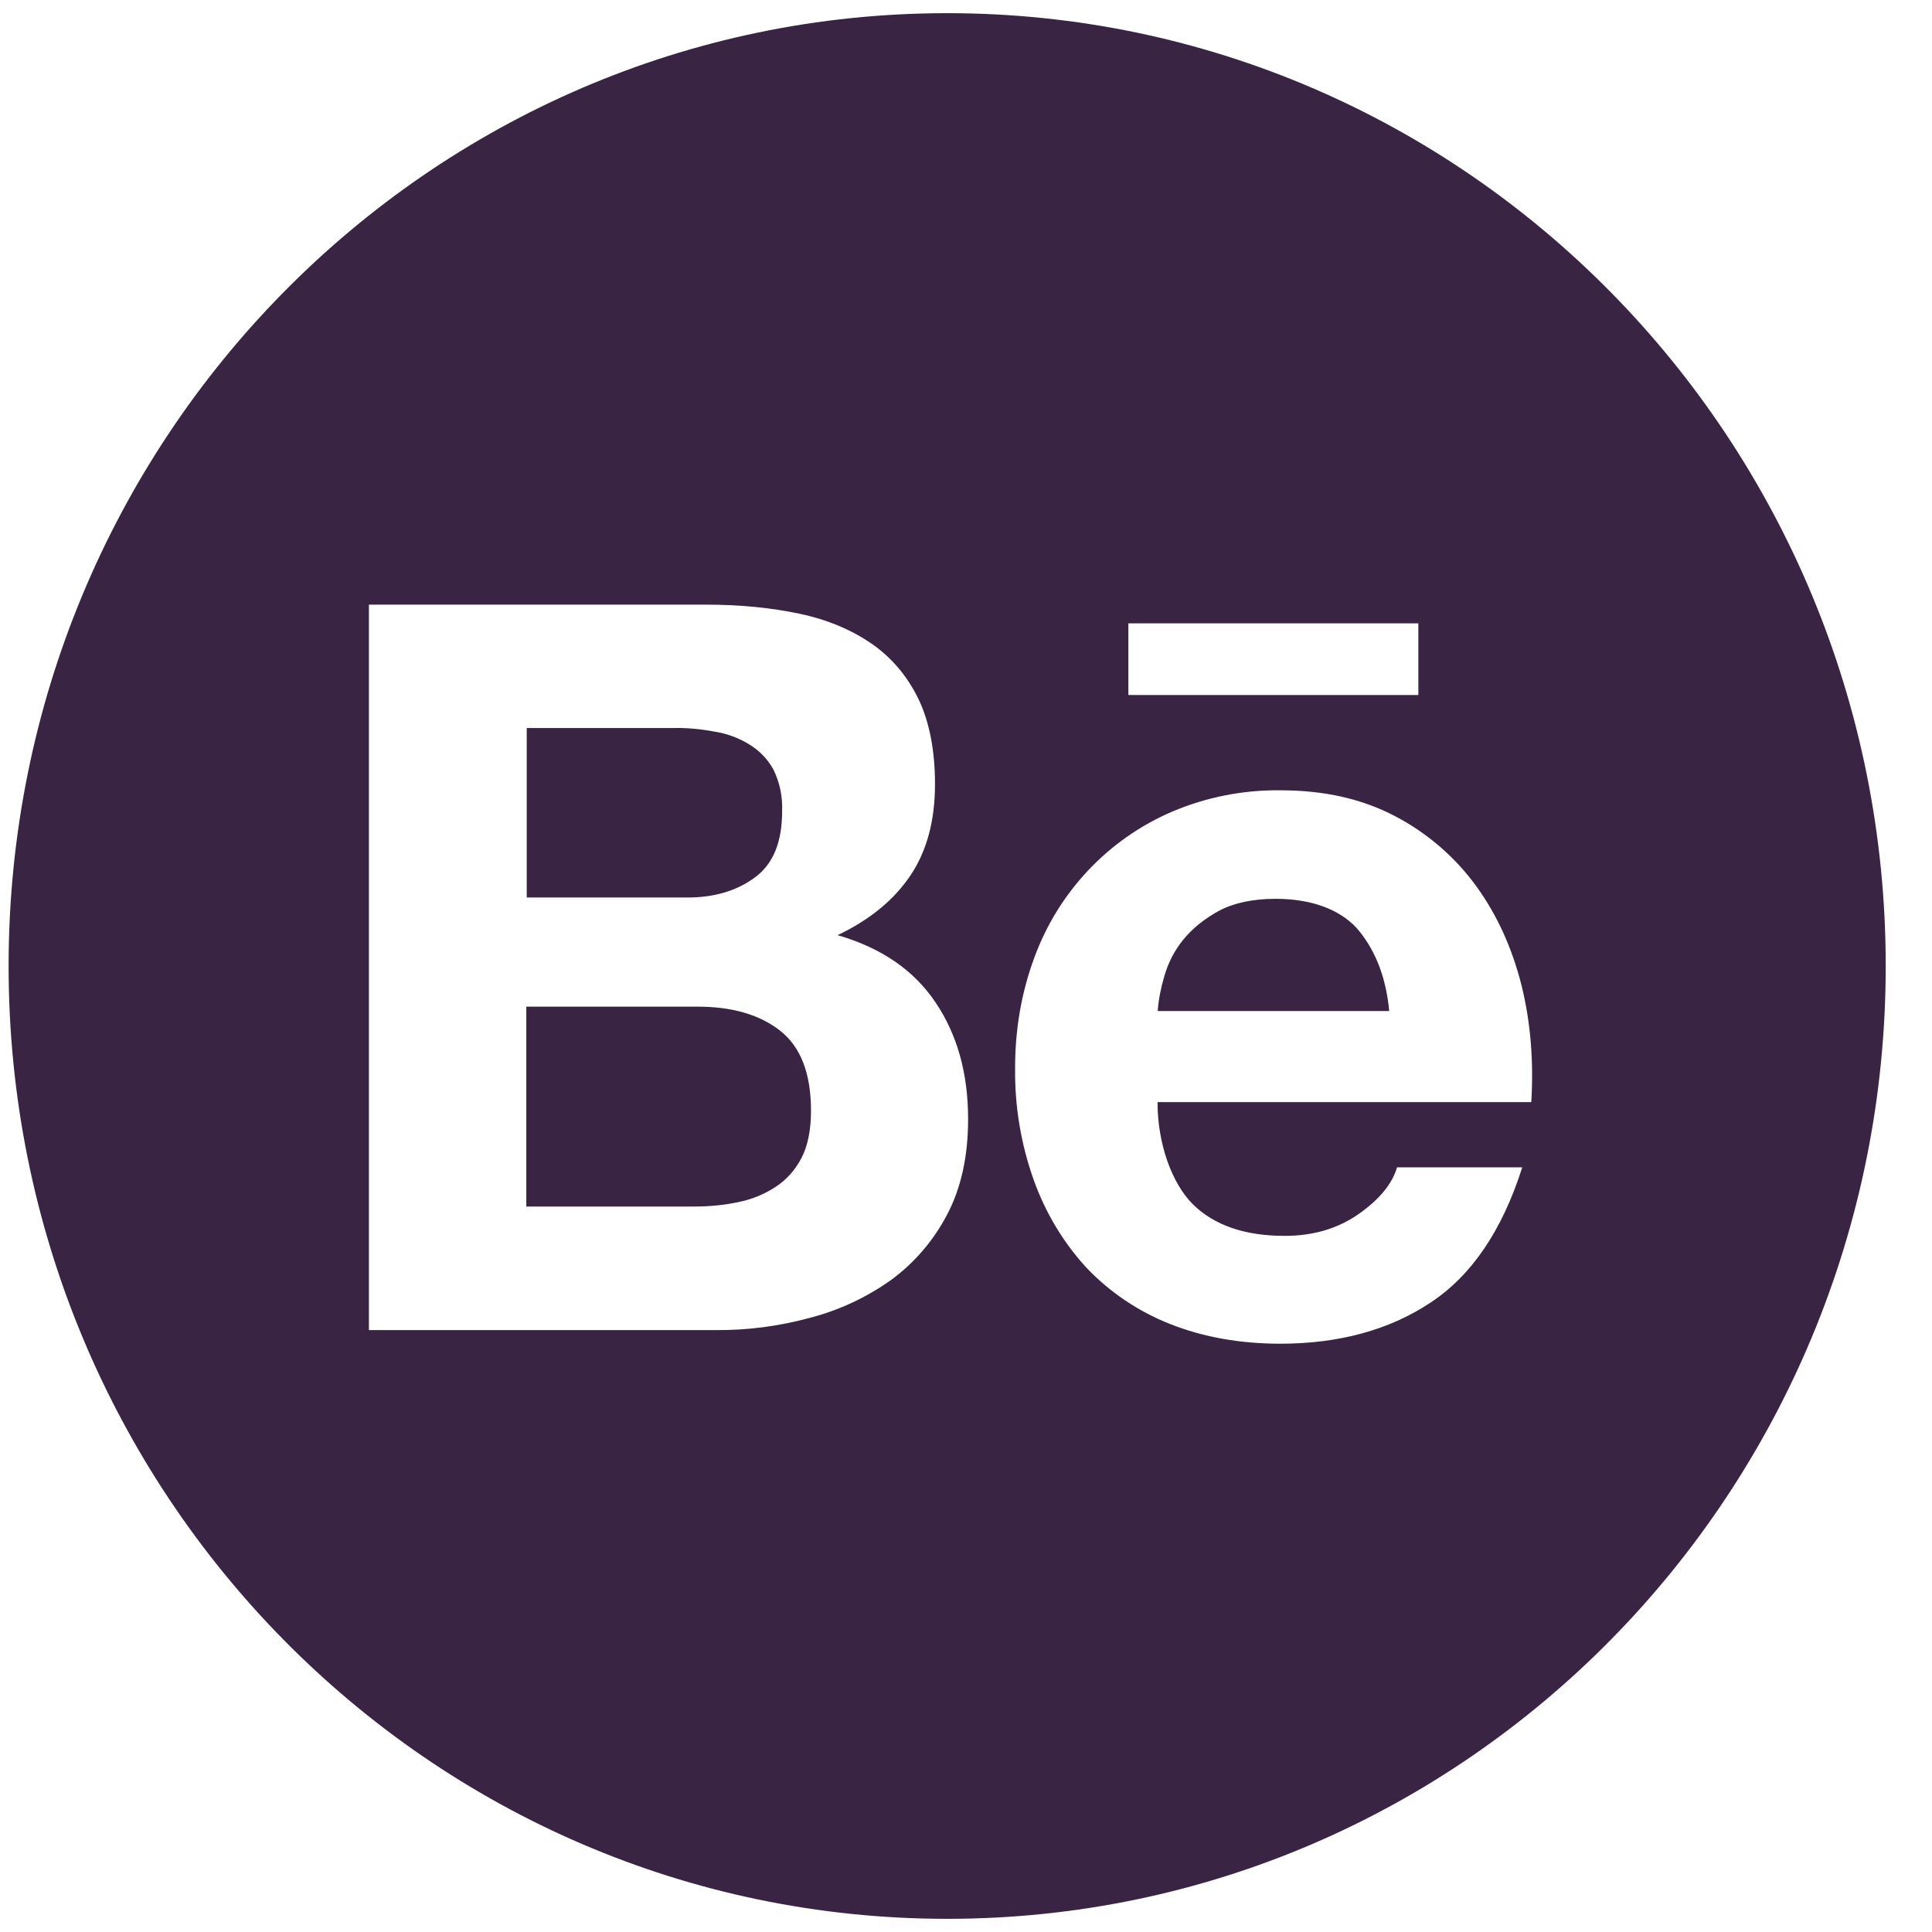 <svg width="22" height="22" viewBox="0 0 22 22" fill="none" xmlns="http://www.w3.org/2000/svg">
<path d="M8.598 9.99C8.806 9.837 8.906 9.586 8.906 9.239C8.913 9.075 8.88 8.912 8.808 8.765C8.744 8.646 8.648 8.547 8.531 8.476C8.41 8.402 8.275 8.352 8.135 8.331C7.983 8.302 7.827 8.287 7.675 8.29H5.998V10.22H7.813C8.126 10.223 8.39 10.145 8.598 9.99ZM8.88 11.734C8.646 11.552 8.333 11.463 7.944 11.463H5.993V13.739H7.906C8.085 13.739 8.25 13.722 8.41 13.688C8.561 13.658 8.705 13.599 8.834 13.514C8.956 13.434 9.054 13.325 9.128 13.184C9.199 13.044 9.235 12.865 9.235 12.649C9.235 12.22 9.116 11.918 8.88 11.734ZM10.786 0.15C4.884 0.15 0.098 5.008 0.098 11C0.098 16.992 4.884 21.85 10.786 21.85C16.688 21.85 21.473 16.992 21.473 11C21.473 5.008 16.688 0.15 10.786 0.15ZM12.849 7.098H16.151V7.914H12.849V7.098ZM10.786 13.829C10.631 14.126 10.411 14.383 10.142 14.579C9.86 14.778 9.548 14.923 9.216 15.008C8.869 15.102 8.511 15.149 8.152 15.146H4.201V6.885H8.042C8.431 6.885 8.784 6.921 9.106 6.989C9.426 7.057 9.698 7.173 9.927 7.331C10.153 7.488 10.332 7.699 10.459 7.96C10.583 8.22 10.647 8.544 10.647 8.929C10.647 9.346 10.554 9.69 10.368 9.968C10.18 10.247 9.908 10.472 9.538 10.649C10.041 10.794 10.411 11.053 10.654 11.416C10.902 11.785 11.024 12.225 11.024 12.744C11.024 13.165 10.945 13.526 10.786 13.829ZM17.437 12.55H13.181C13.181 13.02 13.341 13.47 13.582 13.712C13.825 13.952 14.173 14.073 14.629 14.073C14.958 14.073 15.237 13.989 15.476 13.821C15.712 13.654 15.855 13.477 15.908 13.293H17.334C17.105 14.013 16.757 14.526 16.285 14.836C15.817 15.146 15.244 15.301 14.579 15.301C14.114 15.301 13.696 15.224 13.322 15.076C12.961 14.933 12.637 14.715 12.37 14.434C12.106 14.146 11.903 13.806 11.771 13.436C11.625 13.027 11.554 12.596 11.559 12.162C11.559 11.714 11.633 11.298 11.776 10.91C12.05 10.157 12.62 9.554 13.348 9.242C13.737 9.077 14.154 8.995 14.576 8.999C15.077 8.999 15.511 9.096 15.888 9.295C16.251 9.485 16.566 9.756 16.809 10.089C17.05 10.421 17.22 10.799 17.327 11.225C17.43 11.644 17.465 12.085 17.437 12.55ZM14.526 10.235C14.269 10.235 14.052 10.281 13.884 10.37C13.718 10.46 13.579 10.571 13.474 10.7C13.374 10.823 13.3 10.967 13.257 11.121C13.219 11.249 13.193 11.38 13.183 11.513H15.819C15.781 11.094 15.638 10.784 15.447 10.566C15.247 10.351 14.925 10.235 14.526 10.235Z" fill="#392444"/>
</svg>
